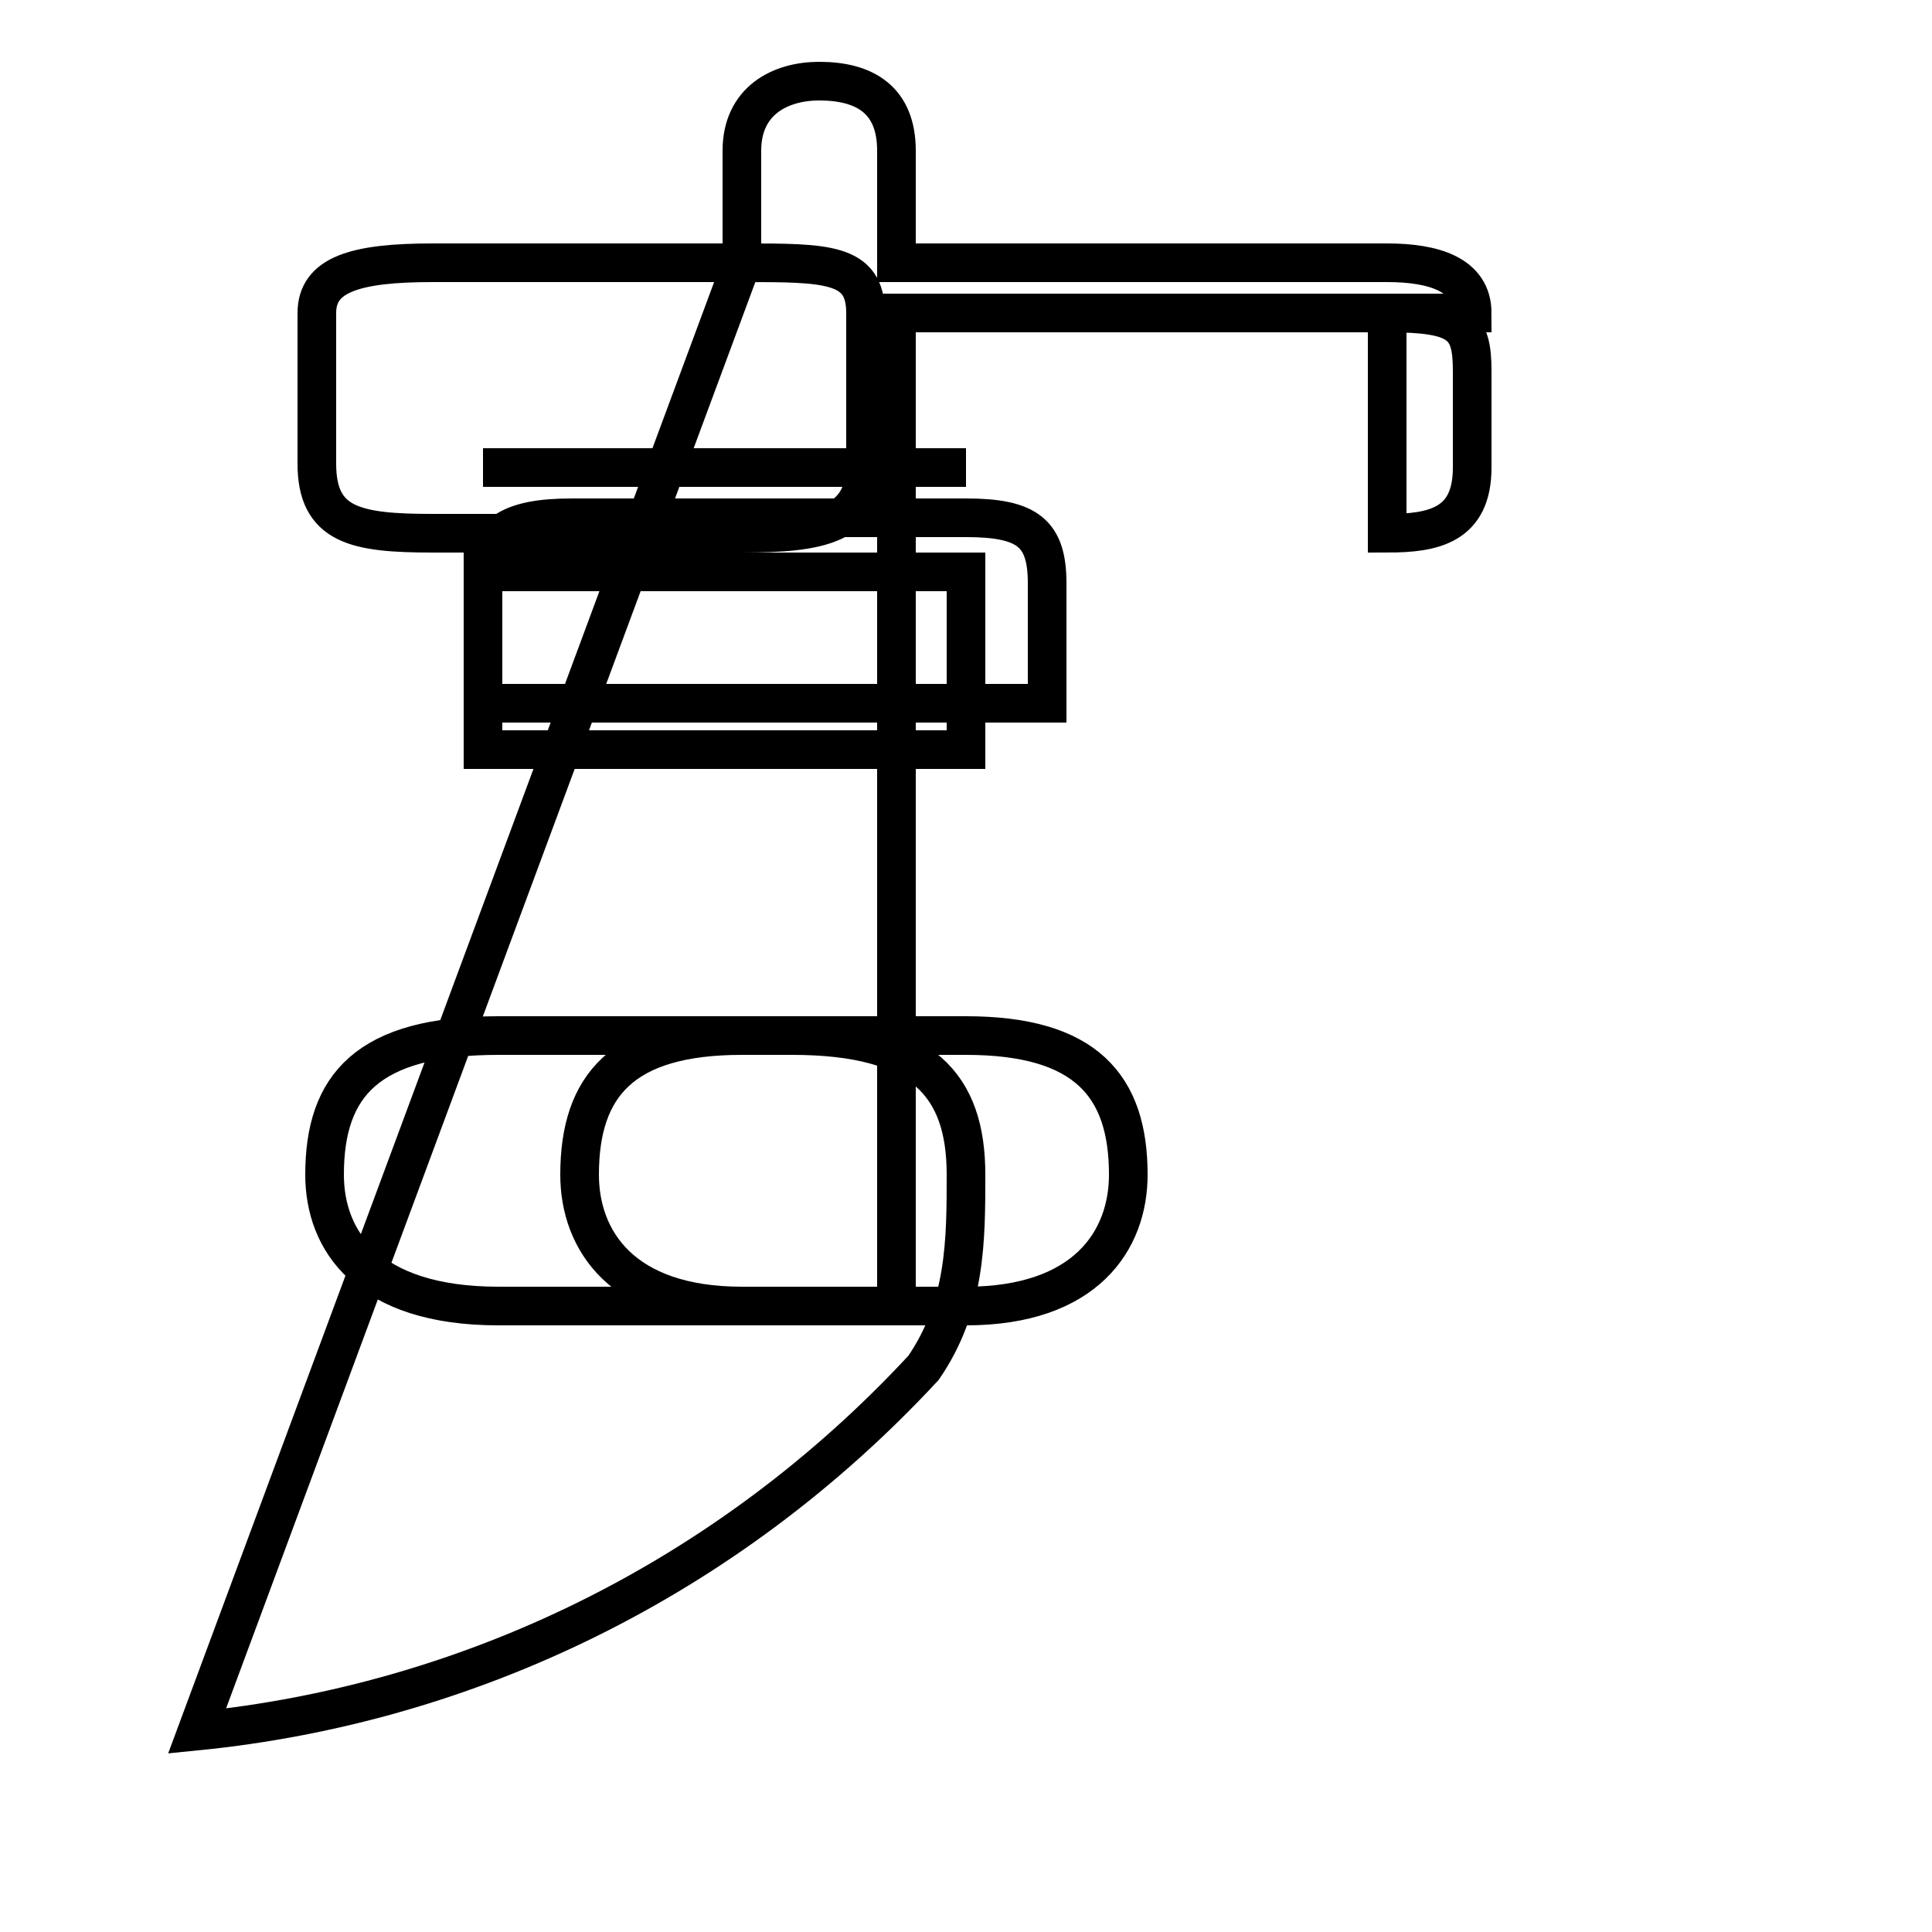 <?xml version='1.0' encoding='utf8'?>
<svg viewBox="0.0 -44.0 50.0 50.0" version="1.1" xmlns="http://www.w3.org/2000/svg">
<rect x="0.0" y="-44.0" width="50.0" height="50.0" fill="#808080" stroke="none"/>
<rect x="-1000" y="-1000" width="2000" height="2000" stroke="white" fill="white"/>
<g style="fill:none; stroke:#000000;  stroke-width:1">
<path d="M 5.1 -0.8 C 12.1 -0.1 18.8 3.1 23.9 8.6 C 25.0 10.2 25.0 11.9 25.0 13.6 C 25.0 15.9 23.9 17.2 20.5 17.2 L 12.9 17.2 C 9.5 17.2 8.4 15.9 8.4 13.6 C 8.4 11.9 9.5 10.2 12.9 10.2 L 25.0 10.2 C 28.1 10.2 29.2 11.9 29.2 13.6 C 29.2 15.9 28.1 17.2 25.0 17.2 L 19.2 17.2 C 16.1 17.2 15.0 15.9 15.0 13.6 C 15.0 11.9 16.1 10.2 19.2 10.2 L 23.2 10.2 L 23.2 13.6 C 23.2 15.9 23.2 17.2 23.2 19.2 L 23.2 25.2 C 23.2 27.7 23.2 29.2 23.2 31.1 L 23.2 32.0 C 23.2 33.6 23.2 34.9 23.2 35.9 L 35.9 35.9 C 37.8 35.9 38.1 35.6 38.1 34.4 L 38.1 31.9 C 38.1 30.4 37.1 30.2 35.9 30.2 L 35.9 32.0 C 35.9 33.6 35.9 34.9 35.9 35.9 L 38.1 35.9 C 38.1 36.9 37.1 37.2 35.9 37.2 L 23.2 37.2 L 23.2 40.1 C 23.2 41.4 22.4 41.9 21.2 41.9 C 20.2 41.9 19.2 41.4 19.2 40.1 L 19.2 37.2 L 11.2 37.2 C 9.2 37.2 8.2 36.9 8.2 35.9 L 8.2 32.0 C 8.2 30.4 9.2 30.2 11.2 30.2 L 19.2 30.2 C 21.2 30.2 22.4 30.4 22.4 32.0 L 22.4 35.9 C 22.4 37.2 21.4 37.2 19.2 37.2 L 19.2 37.2 Z M 12.5 25.8 L 12.5 28.9 C 12.5 30.2 13.2 30.6 14.8 30.6 L 25.0 30.6 C 26.6 30.6 27.1 30.2 27.1 28.9 L 27.1 25.8 Z M 12.5 29.2 L 25.0 29.2 L 25.0 24.6 L 12.5 24.6 Z M 12.5 31.9 L 25.0 31.9 " transform="scale(1, -1)" />
</g>
</svg>